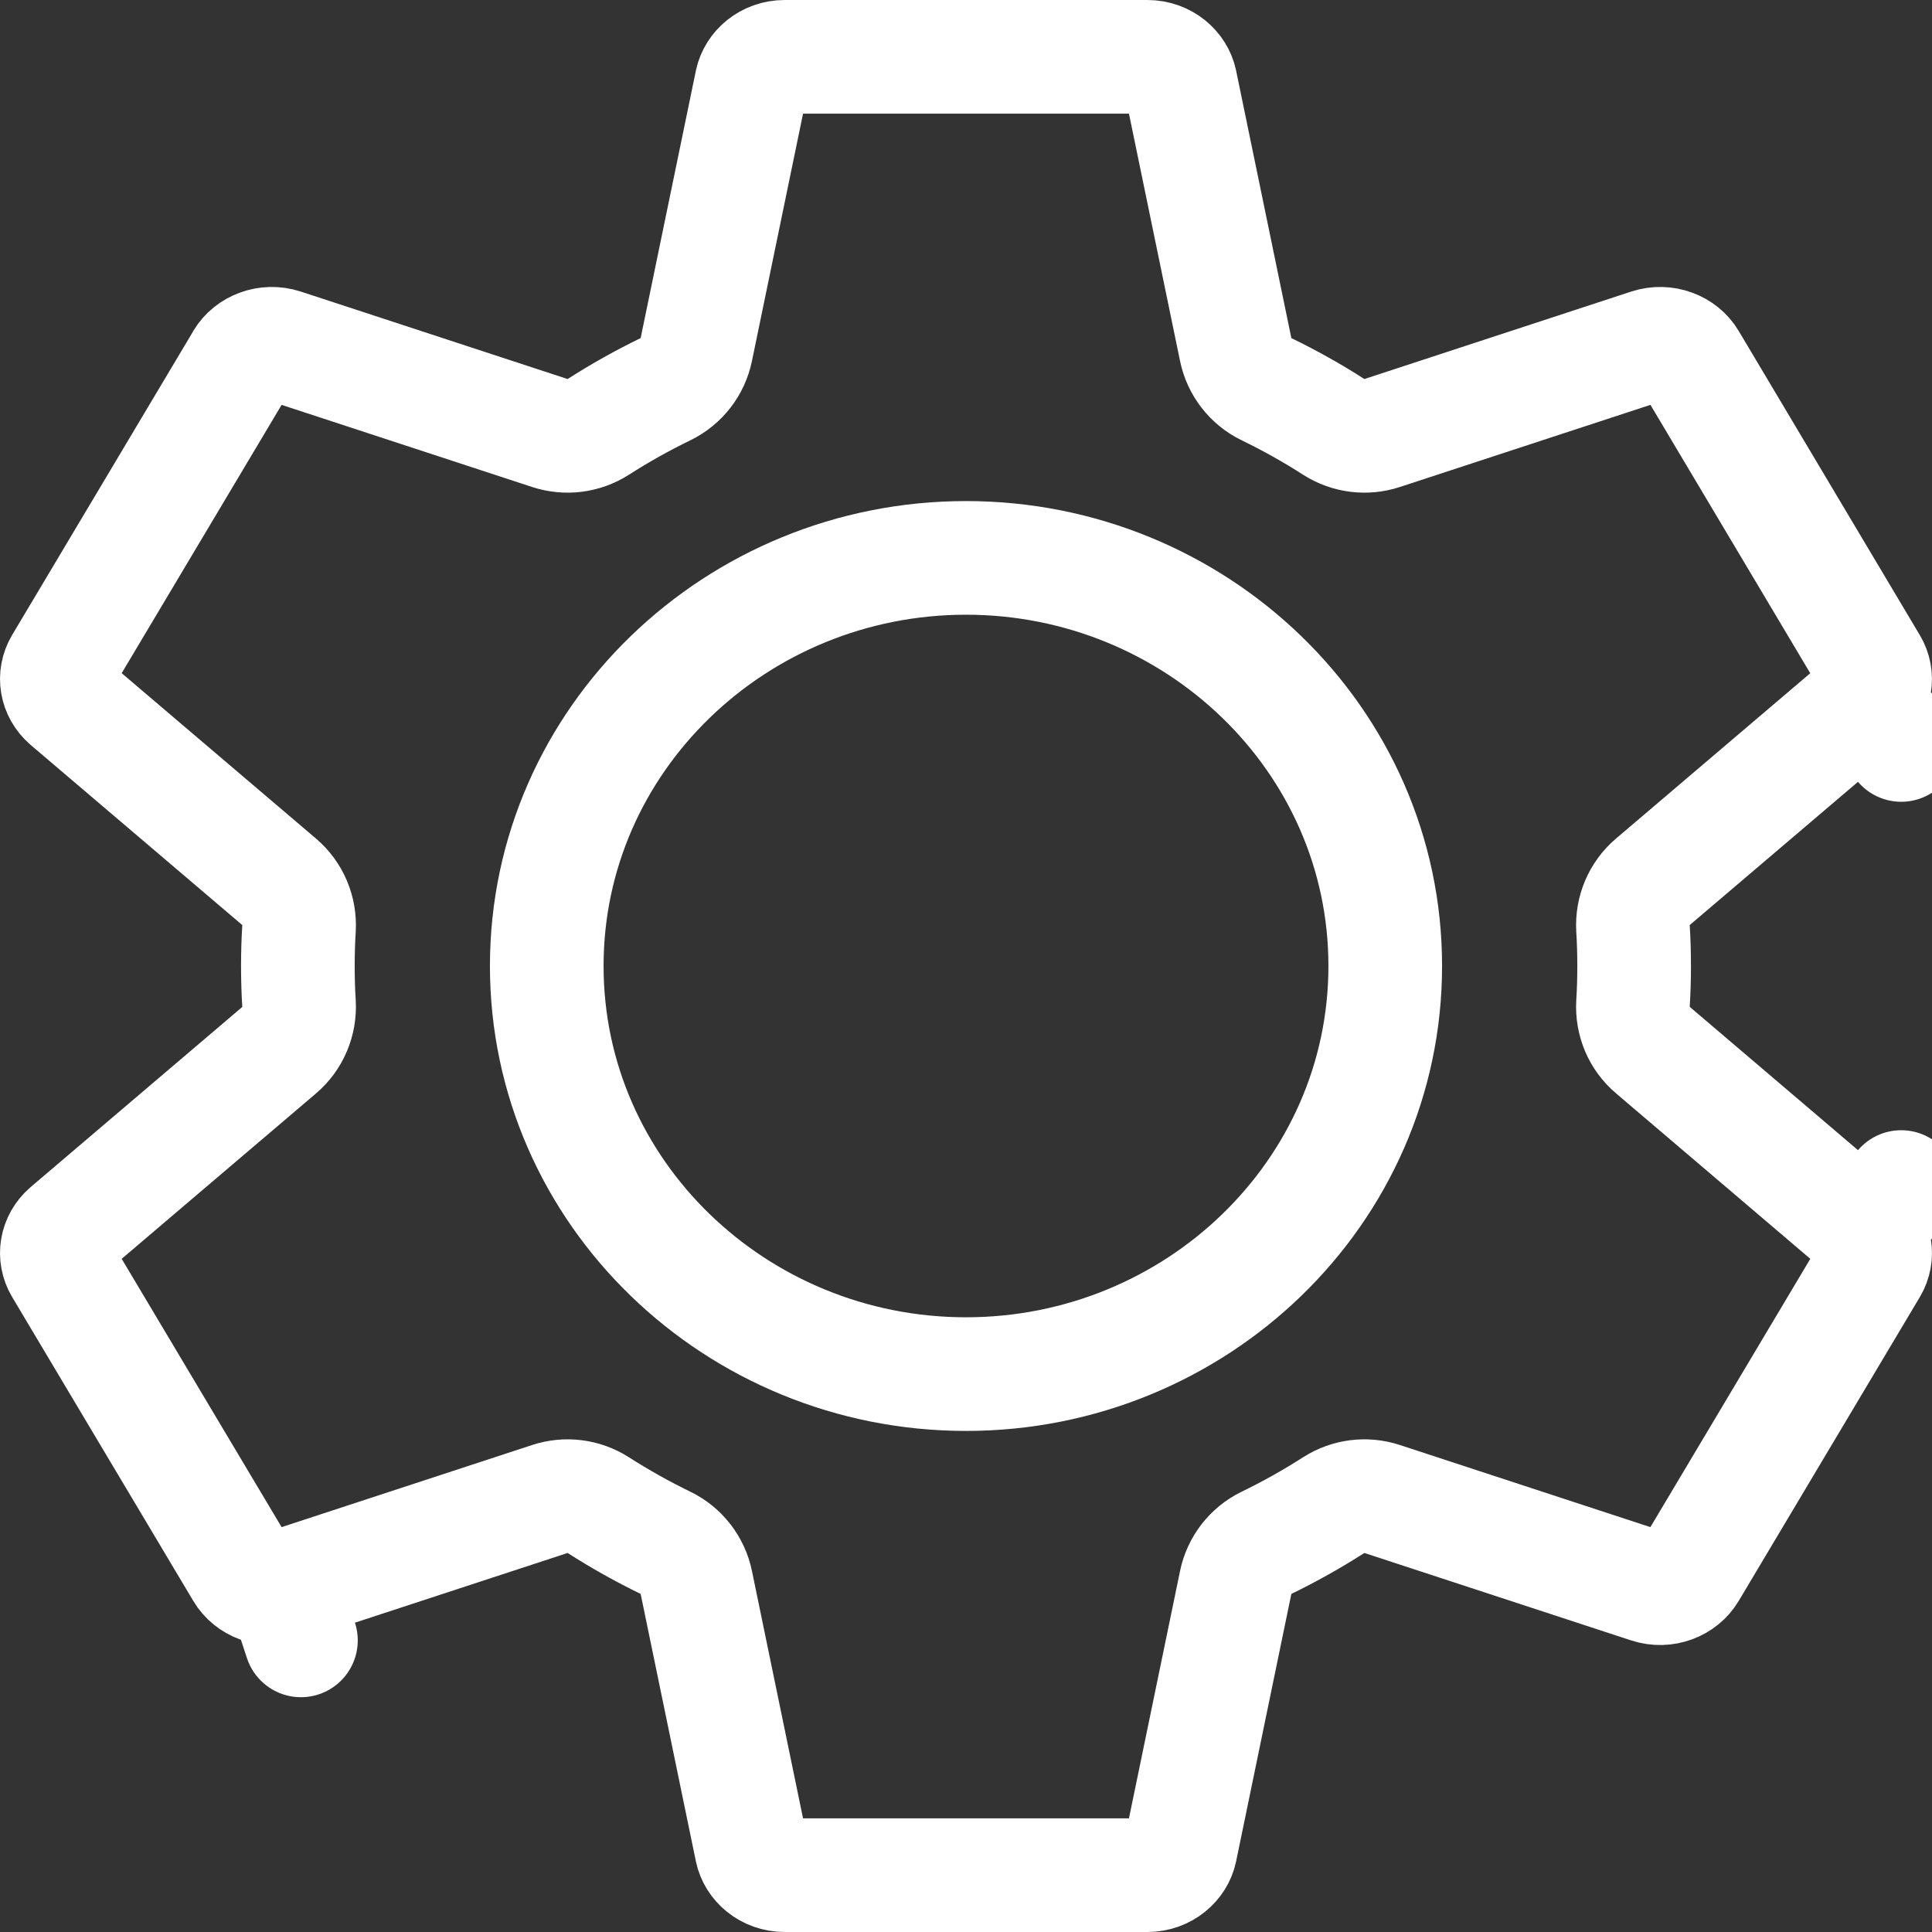 <svg width="17" height="17" viewBox="0 0 17 17" fill="none" xmlns="http://www.w3.org/2000/svg">
<rect x="0" y="0" width="17" height="17" fill="#333333" stroke="none"/>
<path d="M2.492 13.959L2.648 14.434L2.492 13.959C2.348 14.006 2.198 13.945 2.131 13.832C2.131 13.832 2.131 13.832 2.131 13.832L0.536 11.156C0.473 11.049 0.493 10.913 0.595 10.825L0.595 10.825L2.456 9.241C2.576 9.139 2.64 8.987 2.631 8.83C2.624 8.72 2.621 8.61 2.621 8.5C2.621 8.39 2.624 8.28 2.631 8.17C2.64 8.013 2.576 7.861 2.456 7.759L0.595 6.175L0.595 6.175C0.493 6.087 0.473 5.951 0.536 5.844L0.536 5.844L2.131 3.168C2.131 3.168 2.131 3.167 2.131 3.167C2.198 3.055 2.348 2.994 2.492 3.041C2.492 3.041 2.492 3.041 2.492 3.041L4.838 3.81C4.981 3.857 5.137 3.837 5.263 3.757C5.455 3.634 5.653 3.523 5.857 3.424C5.996 3.356 6.096 3.227 6.127 3.075L6.613 0.722L6.613 0.722C6.638 0.604 6.752 0.5 6.905 0.5H10.095C10.248 0.5 10.362 0.604 10.387 0.722L10.387 0.722L10.873 3.075C10.904 3.227 11.004 3.356 11.143 3.424C11.347 3.523 11.546 3.634 11.737 3.757C11.863 3.837 12.019 3.857 12.162 3.81L14.508 3.041L14.508 3.041C14.652 2.994 14.802 3.055 14.869 3.167L16.463 5.844C16.527 5.951 16.507 6.087 16.405 6.175L16.729 6.555L16.405 6.175L14.544 7.759C14.424 7.861 14.36 8.013 14.369 8.17C14.376 8.28 14.379 8.39 14.379 8.5C14.379 8.61 14.376 8.72 14.369 8.83C14.36 8.987 14.424 9.139 14.544 9.24L16.405 10.825L16.729 10.445L16.405 10.825C16.507 10.913 16.527 11.049 16.464 11.156L14.869 13.832L14.869 13.832C14.802 13.944 14.652 14.006 14.508 13.959L12.162 13.19C12.019 13.143 11.863 13.163 11.737 13.243C11.545 13.366 11.347 13.477 11.143 13.576C11.004 13.644 10.904 13.773 10.873 13.925L10.387 16.278L10.387 16.278C10.362 16.396 10.248 16.5 10.095 16.5H6.905C6.752 16.5 6.638 16.396 6.613 16.278L6.613 16.278L6.127 13.925C6.096 13.773 5.996 13.644 5.857 13.576C5.653 13.477 5.455 13.366 5.263 13.243C5.137 13.163 4.981 13.143 4.838 13.19L2.492 13.959ZM12.189 8.5C12.189 6.505 10.52 4.909 8.5 4.909C6.48 4.909 4.811 6.505 4.811 8.5C4.811 10.495 6.48 12.091 8.5 12.091C10.52 12.091 12.189 10.495 12.189 8.5Z" stroke="white" stroke-linejoin="round"/>
</svg>

